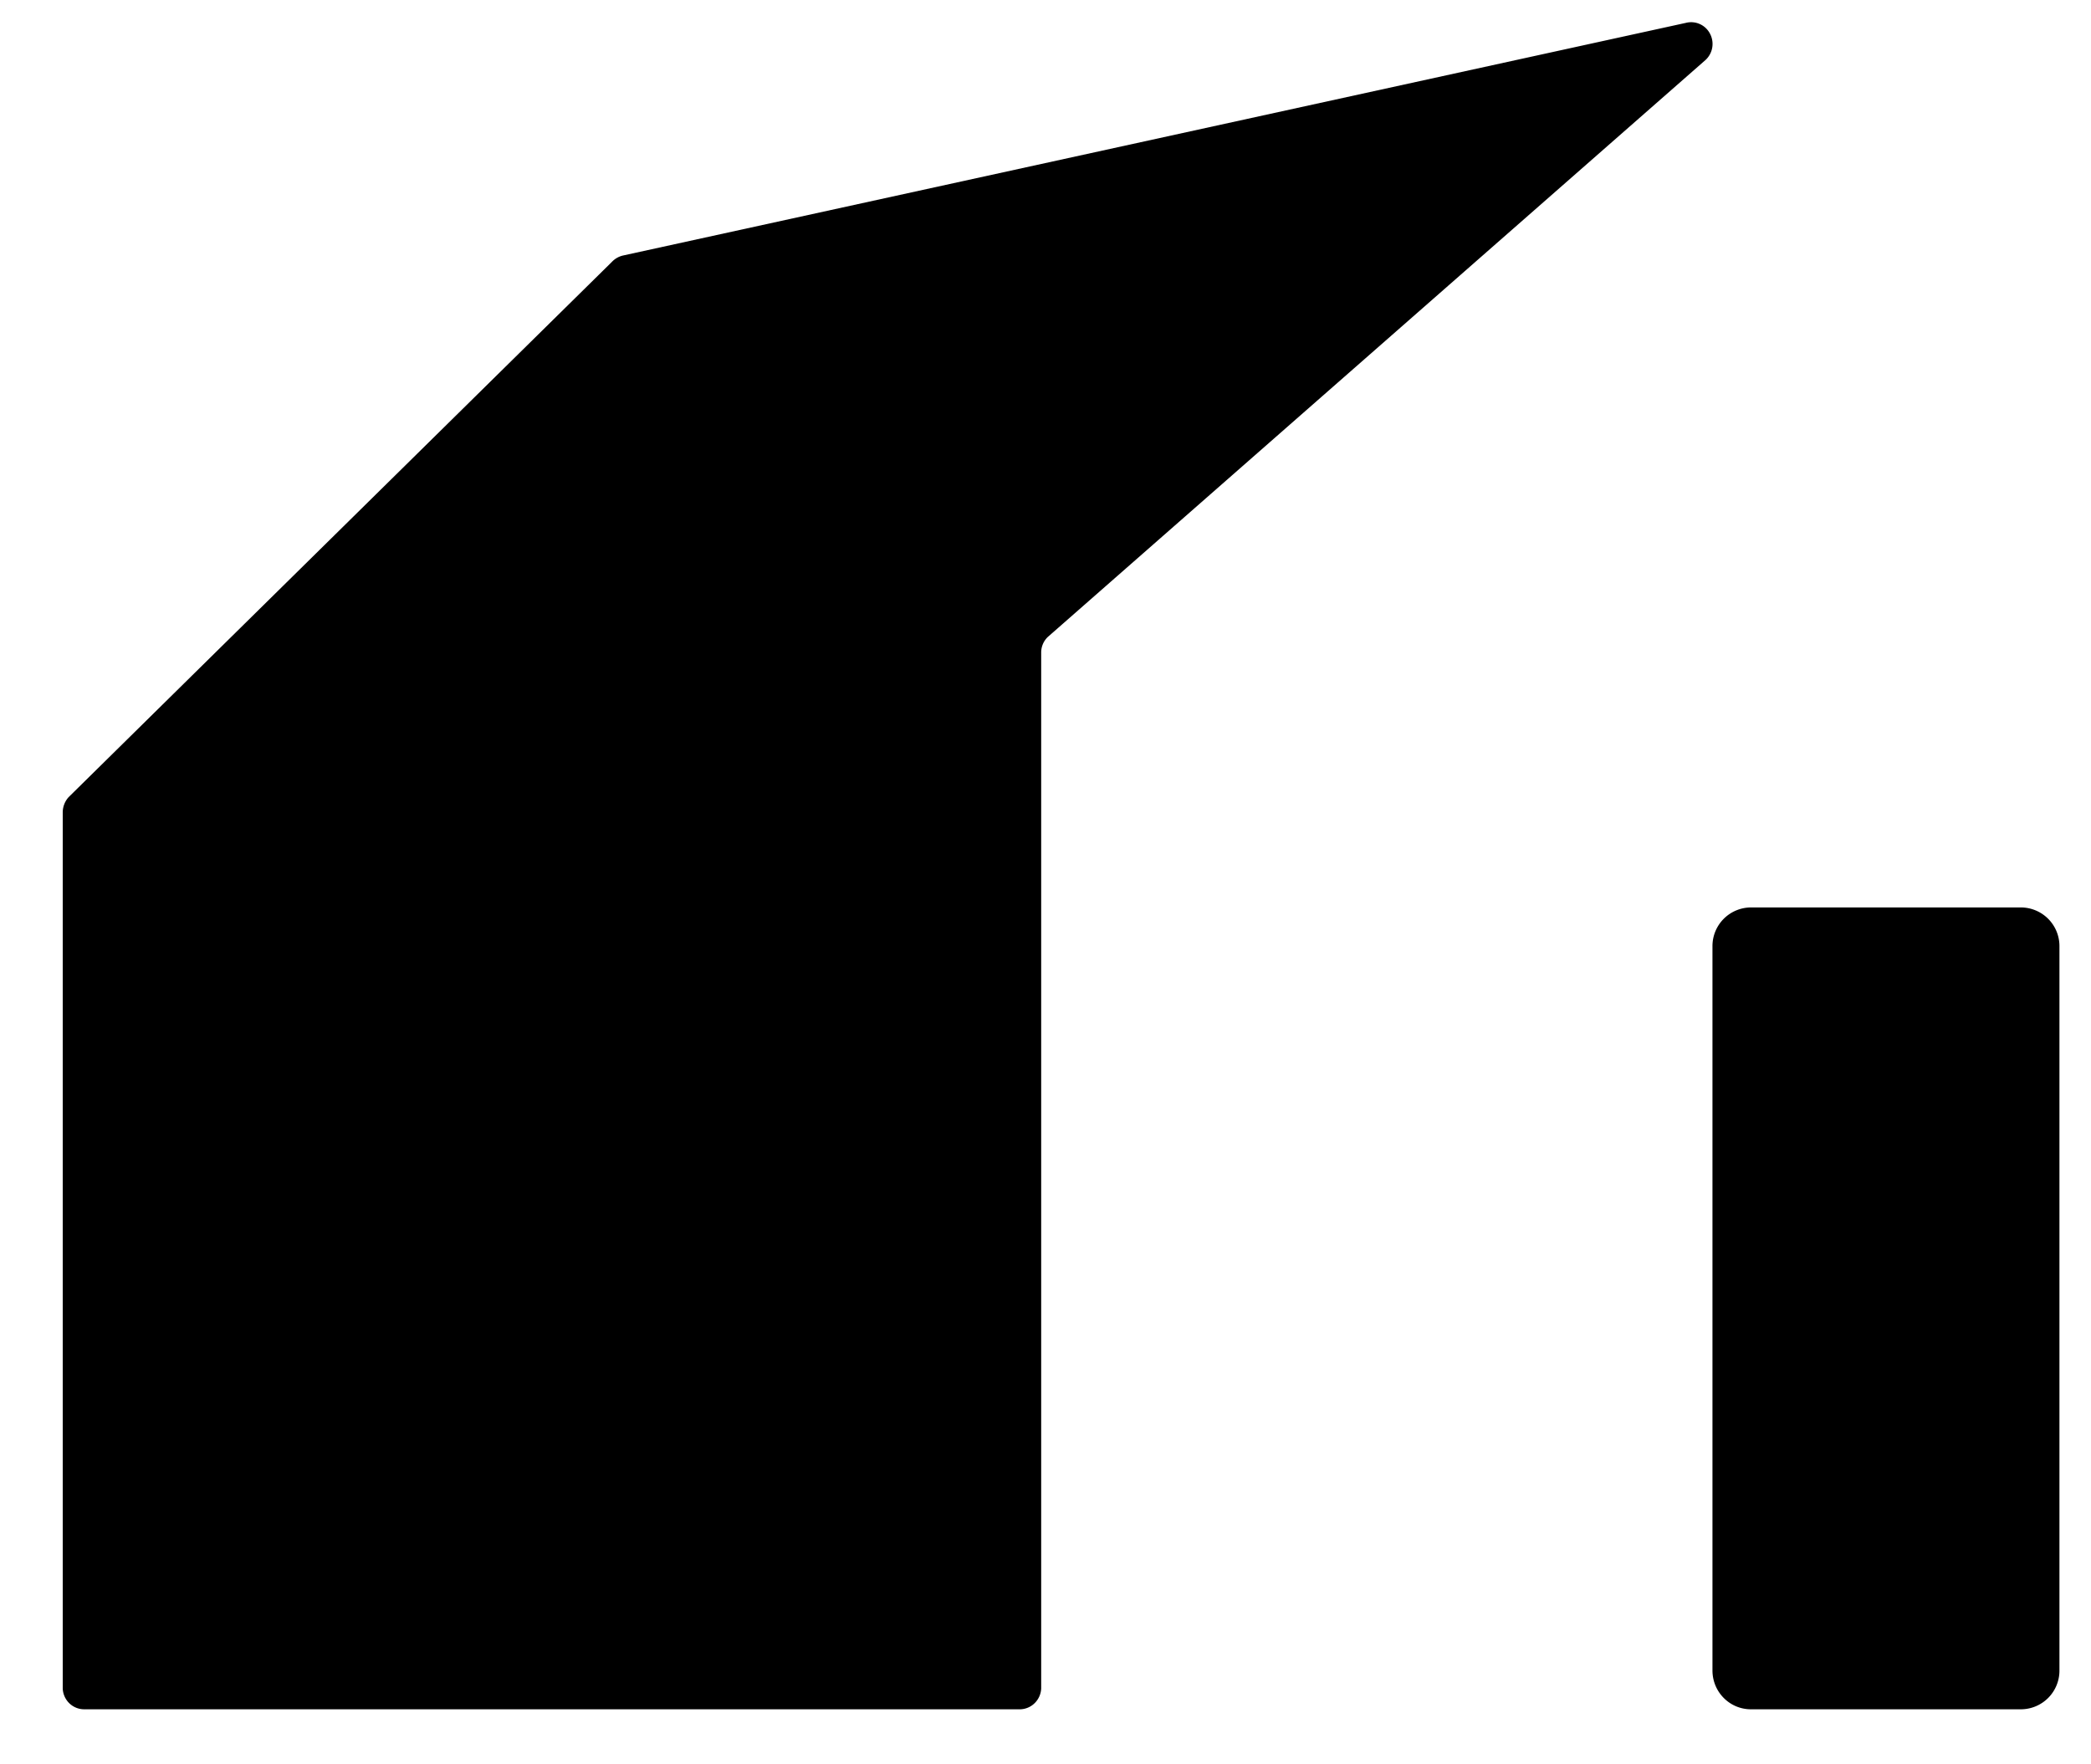 <svg width="32" height="27" fill="none" xmlns="http://www.w3.org/2000/svg">
    <path d="M15.596 26.158H1.288a.327.327 0 0 1-.228-.093.334.334 0 0 1-.1-.227V12.43a.35.35 0 0 1 .09-.231l8.313-8.19a.34.34 0 0 1 .168-.098L25.8.35a.325.325 0 0 1 .369.165.335.335 0 0 1-.067.402L16.037 9.746a.329.329 0 0 0-.103.24v15.852a.334.334 0 0 1-.104.23.327.327 0 0 1-.234.09ZM30.929 13.887h-4.134a.591.591 0 0 0-.588.594v11.083c0 .328.263.594.588.594h4.134a.591.591 0 0 0 .588-.594V14.481a.591.591 0 0 0-.588-.594Z" fill="#000"/>
</svg>

